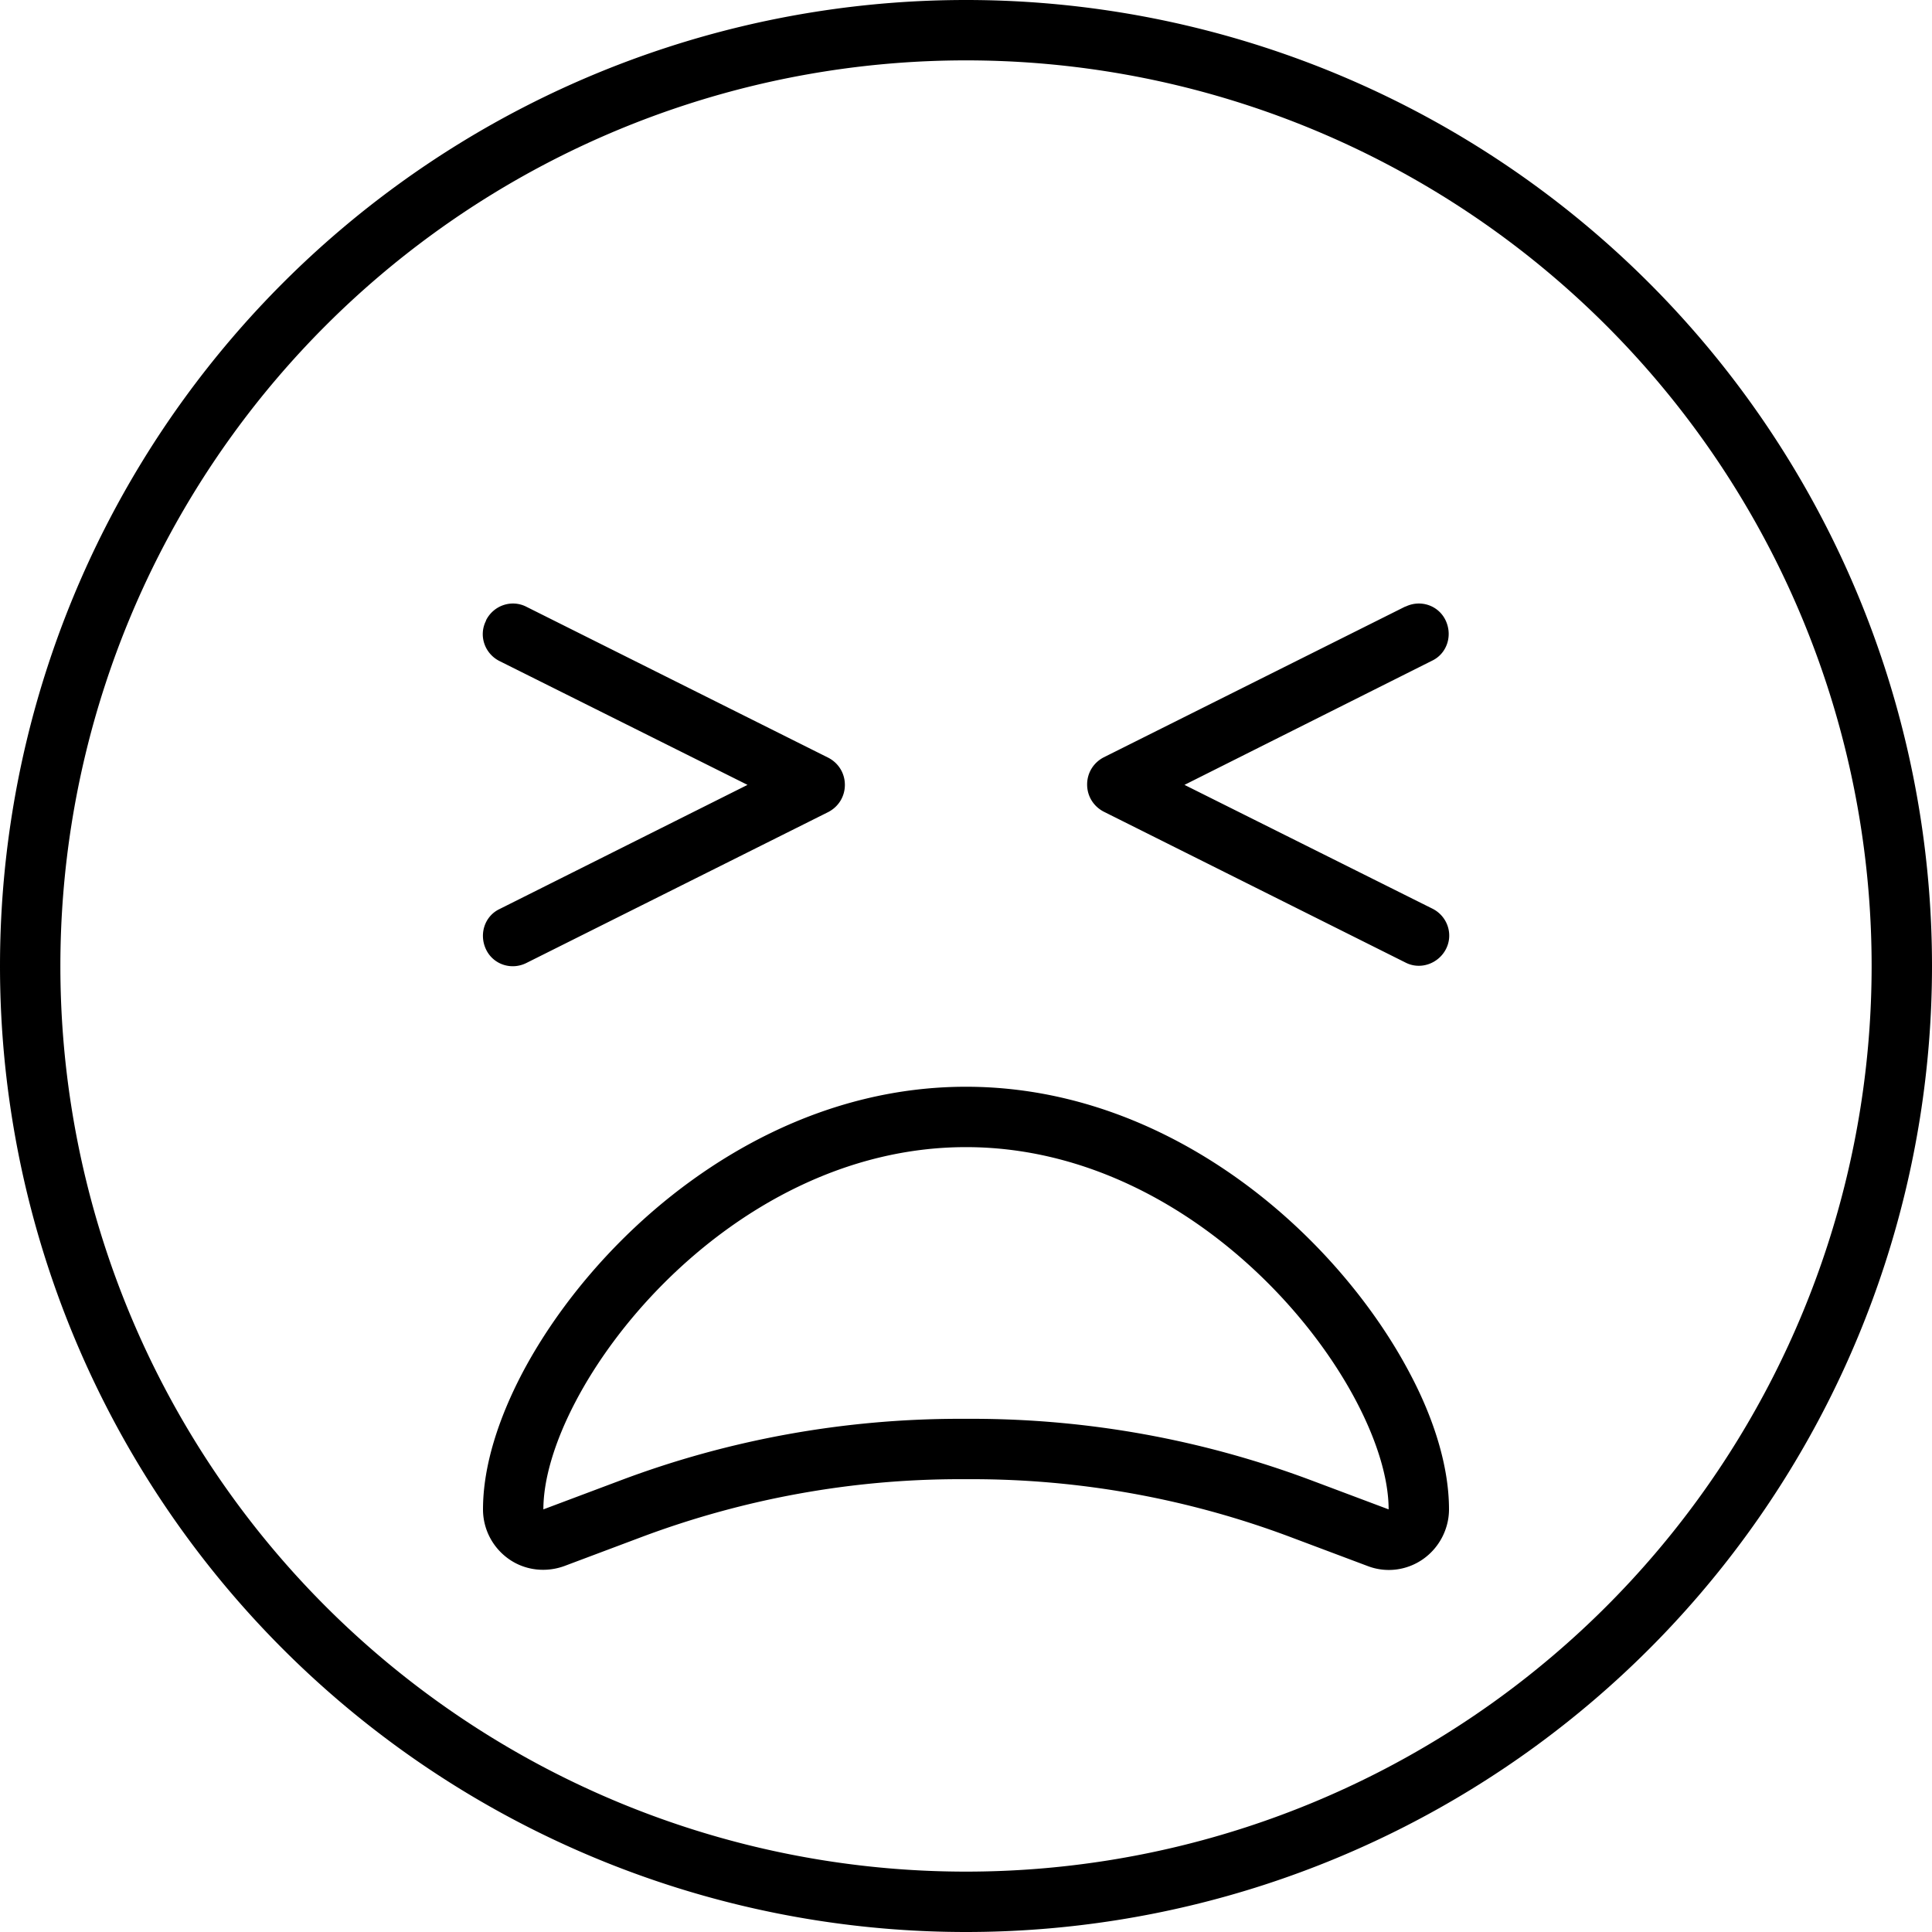<svg fill="currentColor" xmlns="http://www.w3.org/2000/svg" viewBox="0 0 512 512"><!--! Font Awesome Pro 6.4.0 by @fontawesome - https://fontawesome.com License - https://fontawesome.com/license (Commercial License) Copyright 2023 Fonticons, Inc. --><path d="M496 256A240 240 0 1 0 16 256a240 240 0 1 0 480 0zM0 256a256 256 0 1 1 512 0A256 256 0 1 1 0 256zm176 84c-10 10-18 21-23.5 31.5S144 392 144 400l20.5-7.7c28.7-10.8 59.2-16.3 89.9-16.3h3.2c30.7 0 61.1 5.5 89.9 16.3L368 400c0-8-3-18-8.5-28.5S346 350 336 340c-20-20-48-36-80-36s-60 16-80 36zm80-52c37.4 0 69.3 18.7 91.3 40.7c11.1 11.1 20.1 23.4 26.4 35.4c6.2 11.7 10.3 24.4 10.3 35.9c0 5.2-2.6 10.2-6.9 13.2s-9.8 3.7-14.7 1.8l-20.5-7.7c-26.9-10.1-55.5-15.3-84.3-15.3h-3.2c-28.8 0-57.3 5.2-84.3 15.3L149.6 415c-4.9 1.8-10.4 1.2-14.7-1.8s-6.9-7.9-6.9-13.2c0-11.6 4.2-24.2 10.3-35.9c6.3-12 15.3-24.3 26.4-35.4c22-22 53.9-40.7 91.3-40.7zM128.8 164.4c2-4 6.8-5.6 10.7-3.6l80 40c2.7 1.4 4.4 4.1 4.4 7.2s-1.7 5.8-4.4 7.2l-80 40c-4 2-8.8 .4-10.7-3.6s-.4-8.8 3.6-10.7L198.1 208l-65.7-32.8c-4-2-5.6-6.8-3.6-10.7zm243.6-3.6c4-2 8.8-.4 10.7 3.6s.4 8.8-3.6 10.7L313.9 208l65.7 32.8c4 2 5.6 6.8 3.6 10.7s-6.8 5.6-10.7 3.6l-80-40c-2.7-1.4-4.4-4.1-4.4-7.2s1.7-5.8 4.4-7.2l80-40z"/></svg>